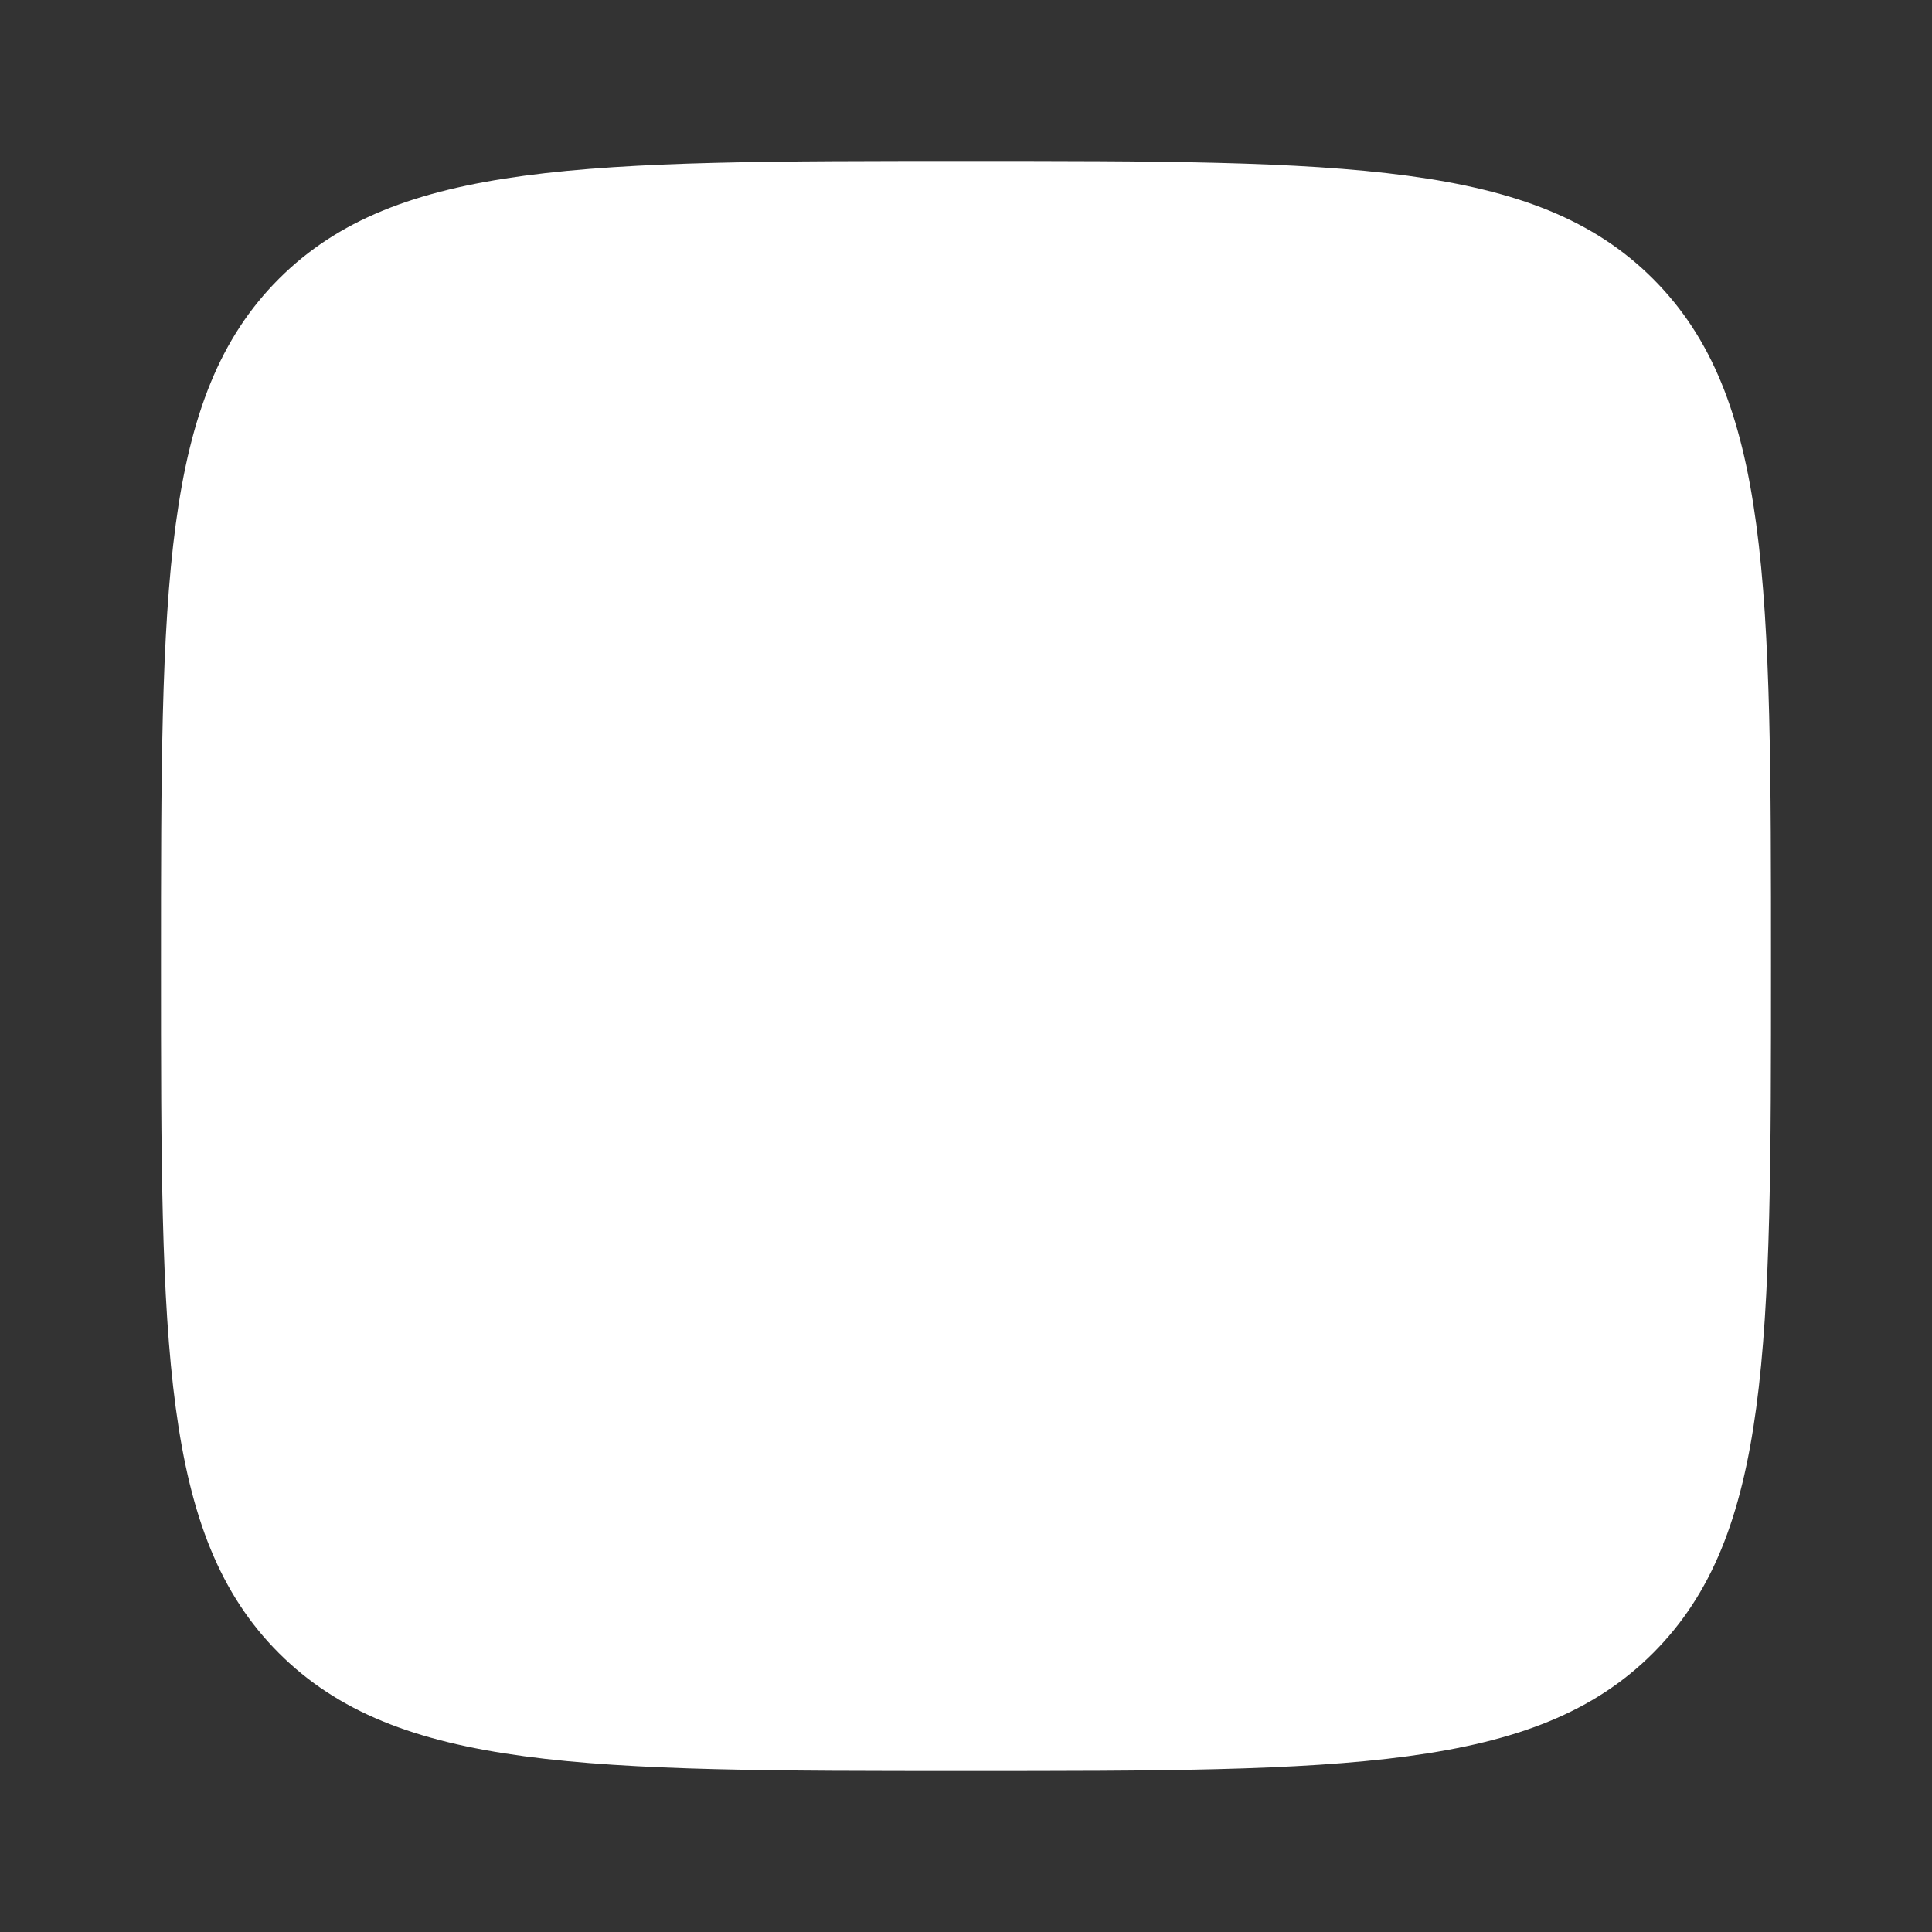 <svg xmlns="http://www.w3.org/2000/svg" viewBox='0 0 24 24' fill='none'>
  <rect x="0" y="0" width="24" height="24" fill="#333333" stroke="none"/>
  <path
    d='M2 12C2 7.286 2 4.929 3.464 3.464C4.929 2 7.286 2 12 2C16.714 2 19.071 2 20.535 3.464C22 4.929 22 7.286 22 12C22 16.714 22 19.071 20.535 20.535C19.071 22 16.714 22 12 22C7.286 22 4.929 22 3.464 20.535C2 19.071 2 16.714 2 12Z'
    fill='#ffffff'></path>
</svg>
